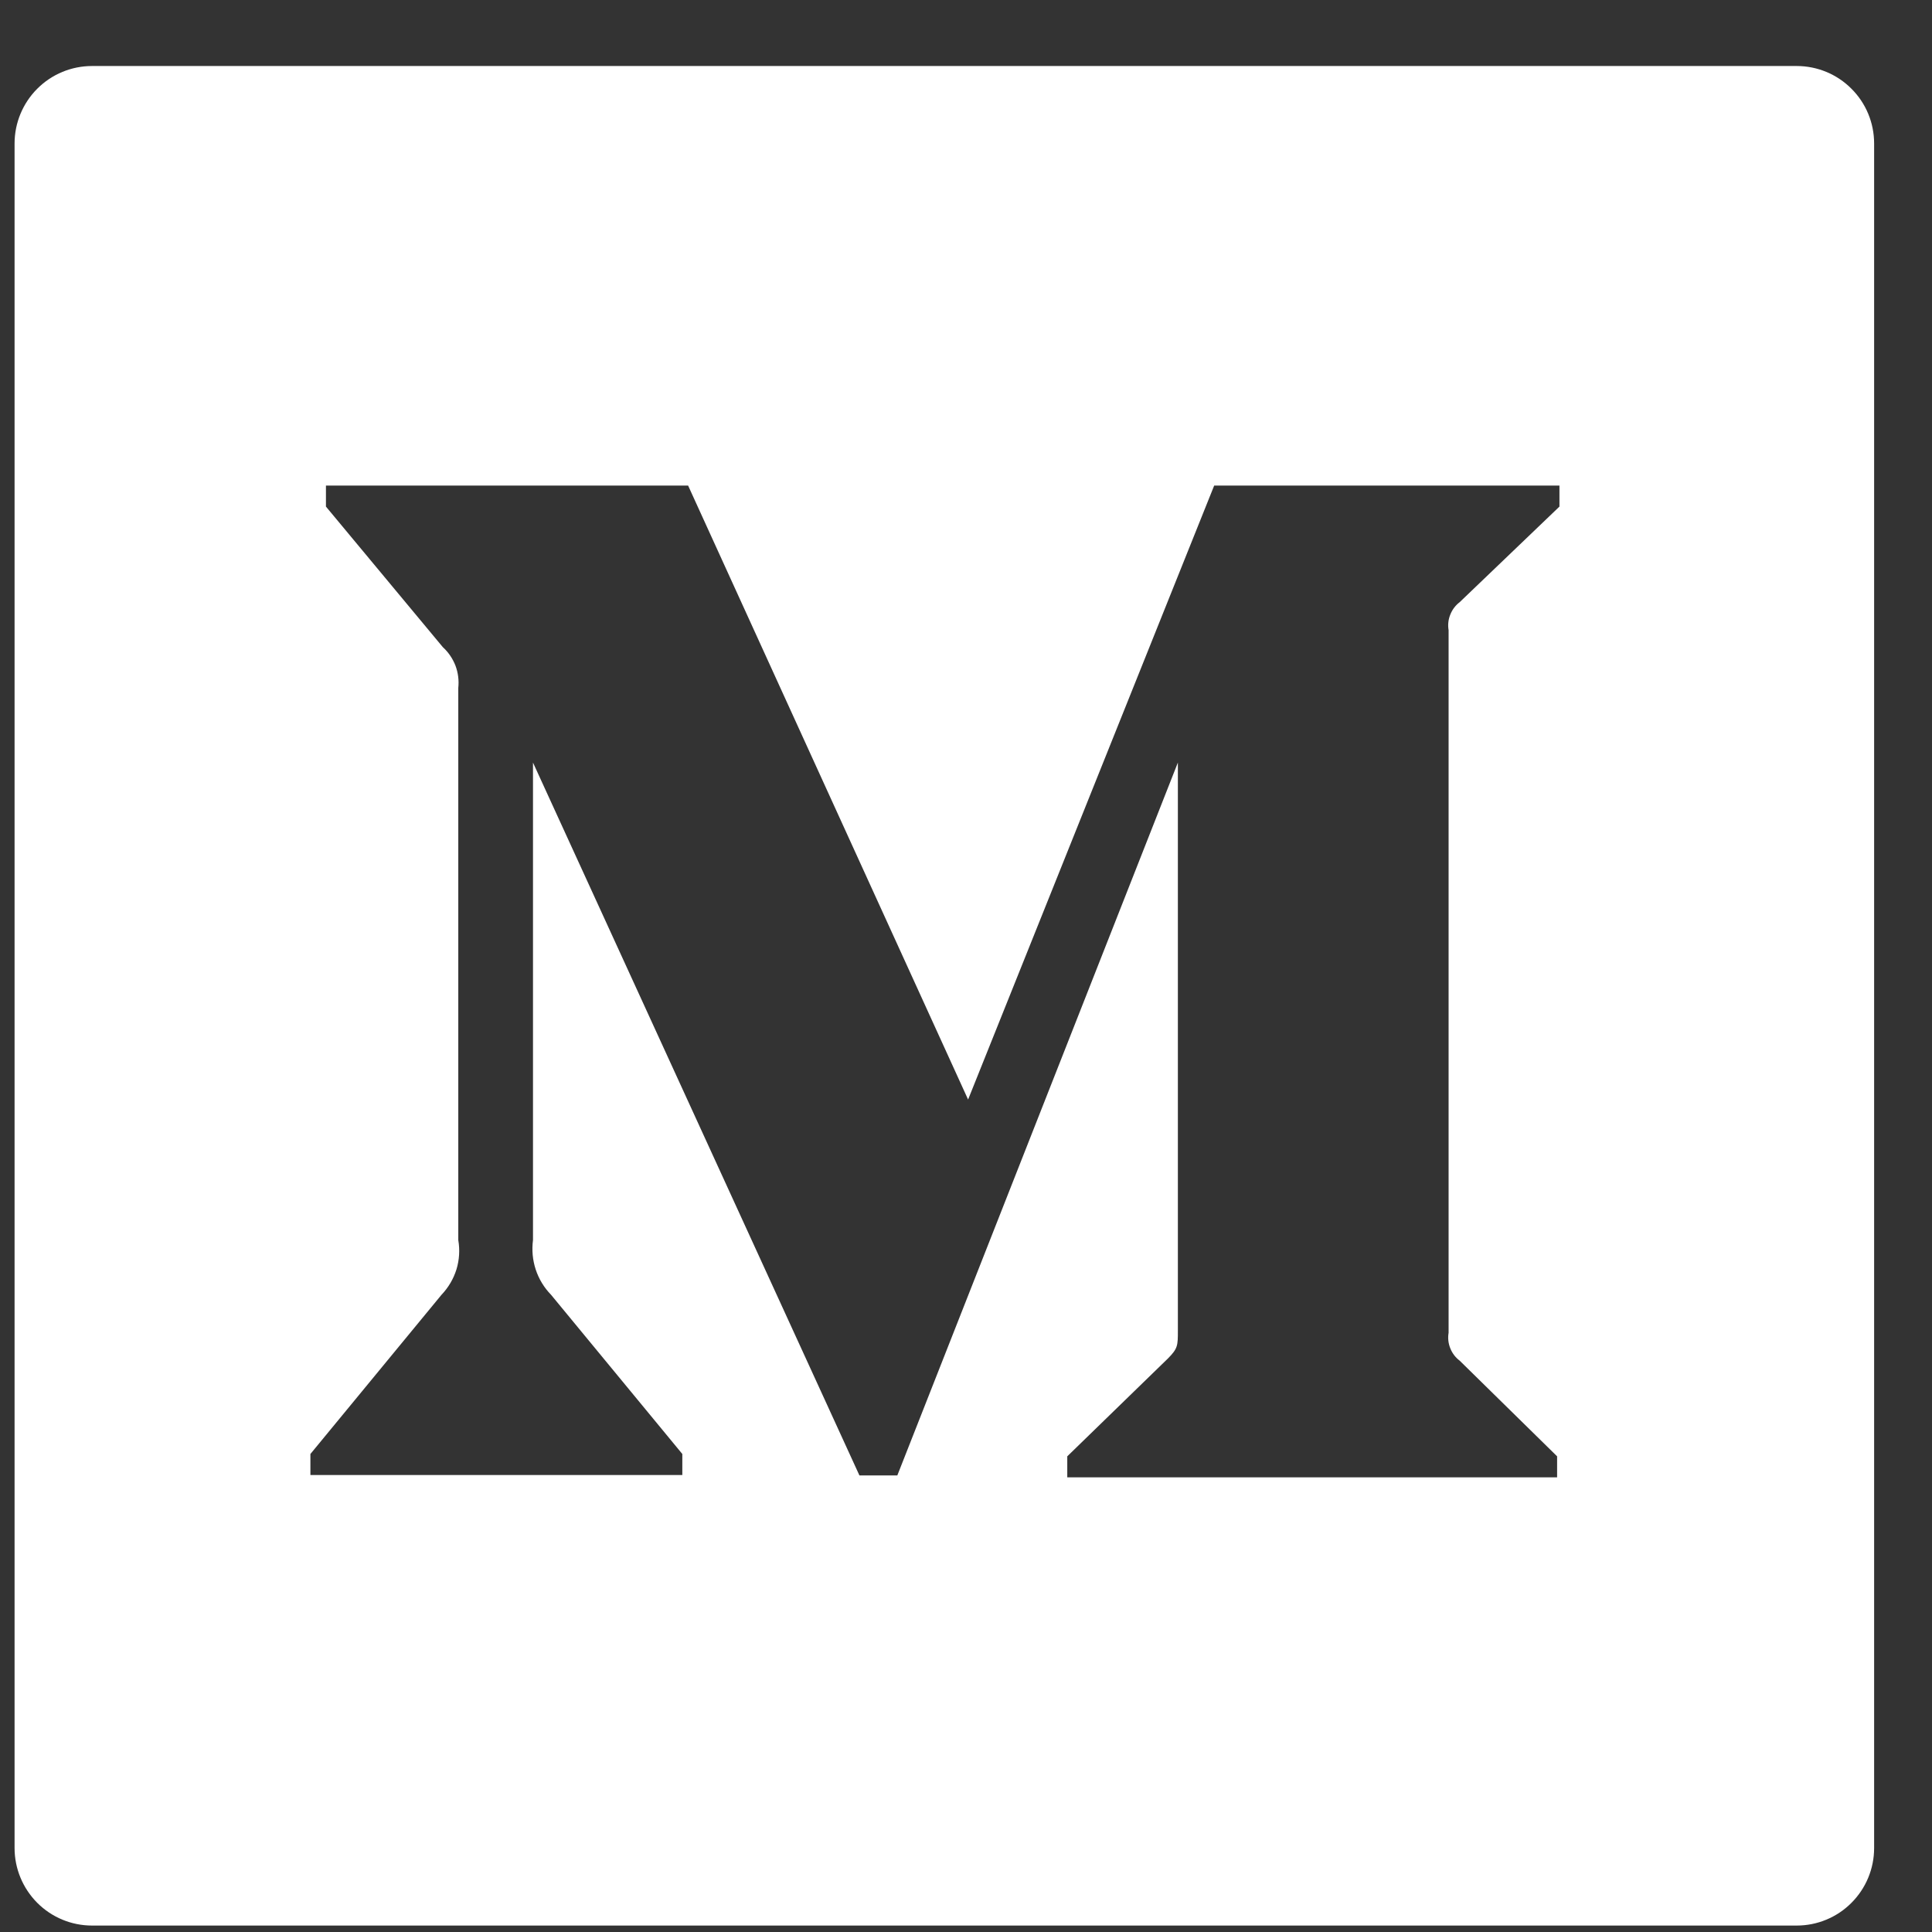 <svg width="24" height="24" viewBox="0 0 24 24" fill="none" xmlns="http://www.w3.org/2000/svg">
<rect x="0" y="0" width="24" height="24" fill="#333333" stroke="none"/>
<path fill-rule="evenodd" clip-rule="evenodd" d="M22.319 0.82H1.144C0.888 0.82 0.644 0.921 0.463 1.102C0.283 1.282 0.181 1.527 0.181 1.782V22.957C0.181 23.213 0.283 23.457 0.463 23.638C0.644 23.819 0.888 23.92 1.144 23.92H22.319C22.574 23.92 22.819 23.819 22.999 23.638C23.18 23.457 23.281 23.213 23.281 22.957V1.782C23.281 1.527 23.18 1.282 22.999 1.102C22.819 0.921 22.574 0.82 22.319 0.82ZM19.372 6.293L18.133 7.48C18.08 7.52 18.04 7.574 18.016 7.635C17.991 7.696 17.984 7.763 17.995 7.828V16.556C17.984 16.621 17.991 16.687 18.016 16.749C18.04 16.81 18.08 16.863 18.133 16.903L19.343 18.091V18.352H13.258V18.091L14.509 16.875C14.632 16.751 14.632 16.715 14.632 16.527V9.473L11.147 18.328H10.676L6.621 9.473V15.405C6.605 15.528 6.616 15.653 6.655 15.771C6.694 15.889 6.759 15.996 6.846 16.085L8.476 18.062V18.323H3.856V18.062L5.484 16.085C5.569 15.996 5.633 15.888 5.67 15.77C5.706 15.652 5.714 15.527 5.693 15.405V8.546C5.703 8.452 5.691 8.357 5.658 8.269C5.624 8.181 5.57 8.102 5.501 8.039L4.049 6.293V6.032H8.548L12.026 13.659L15.083 6.032H19.372V6.293Z" fill="white"/>
</svg>
